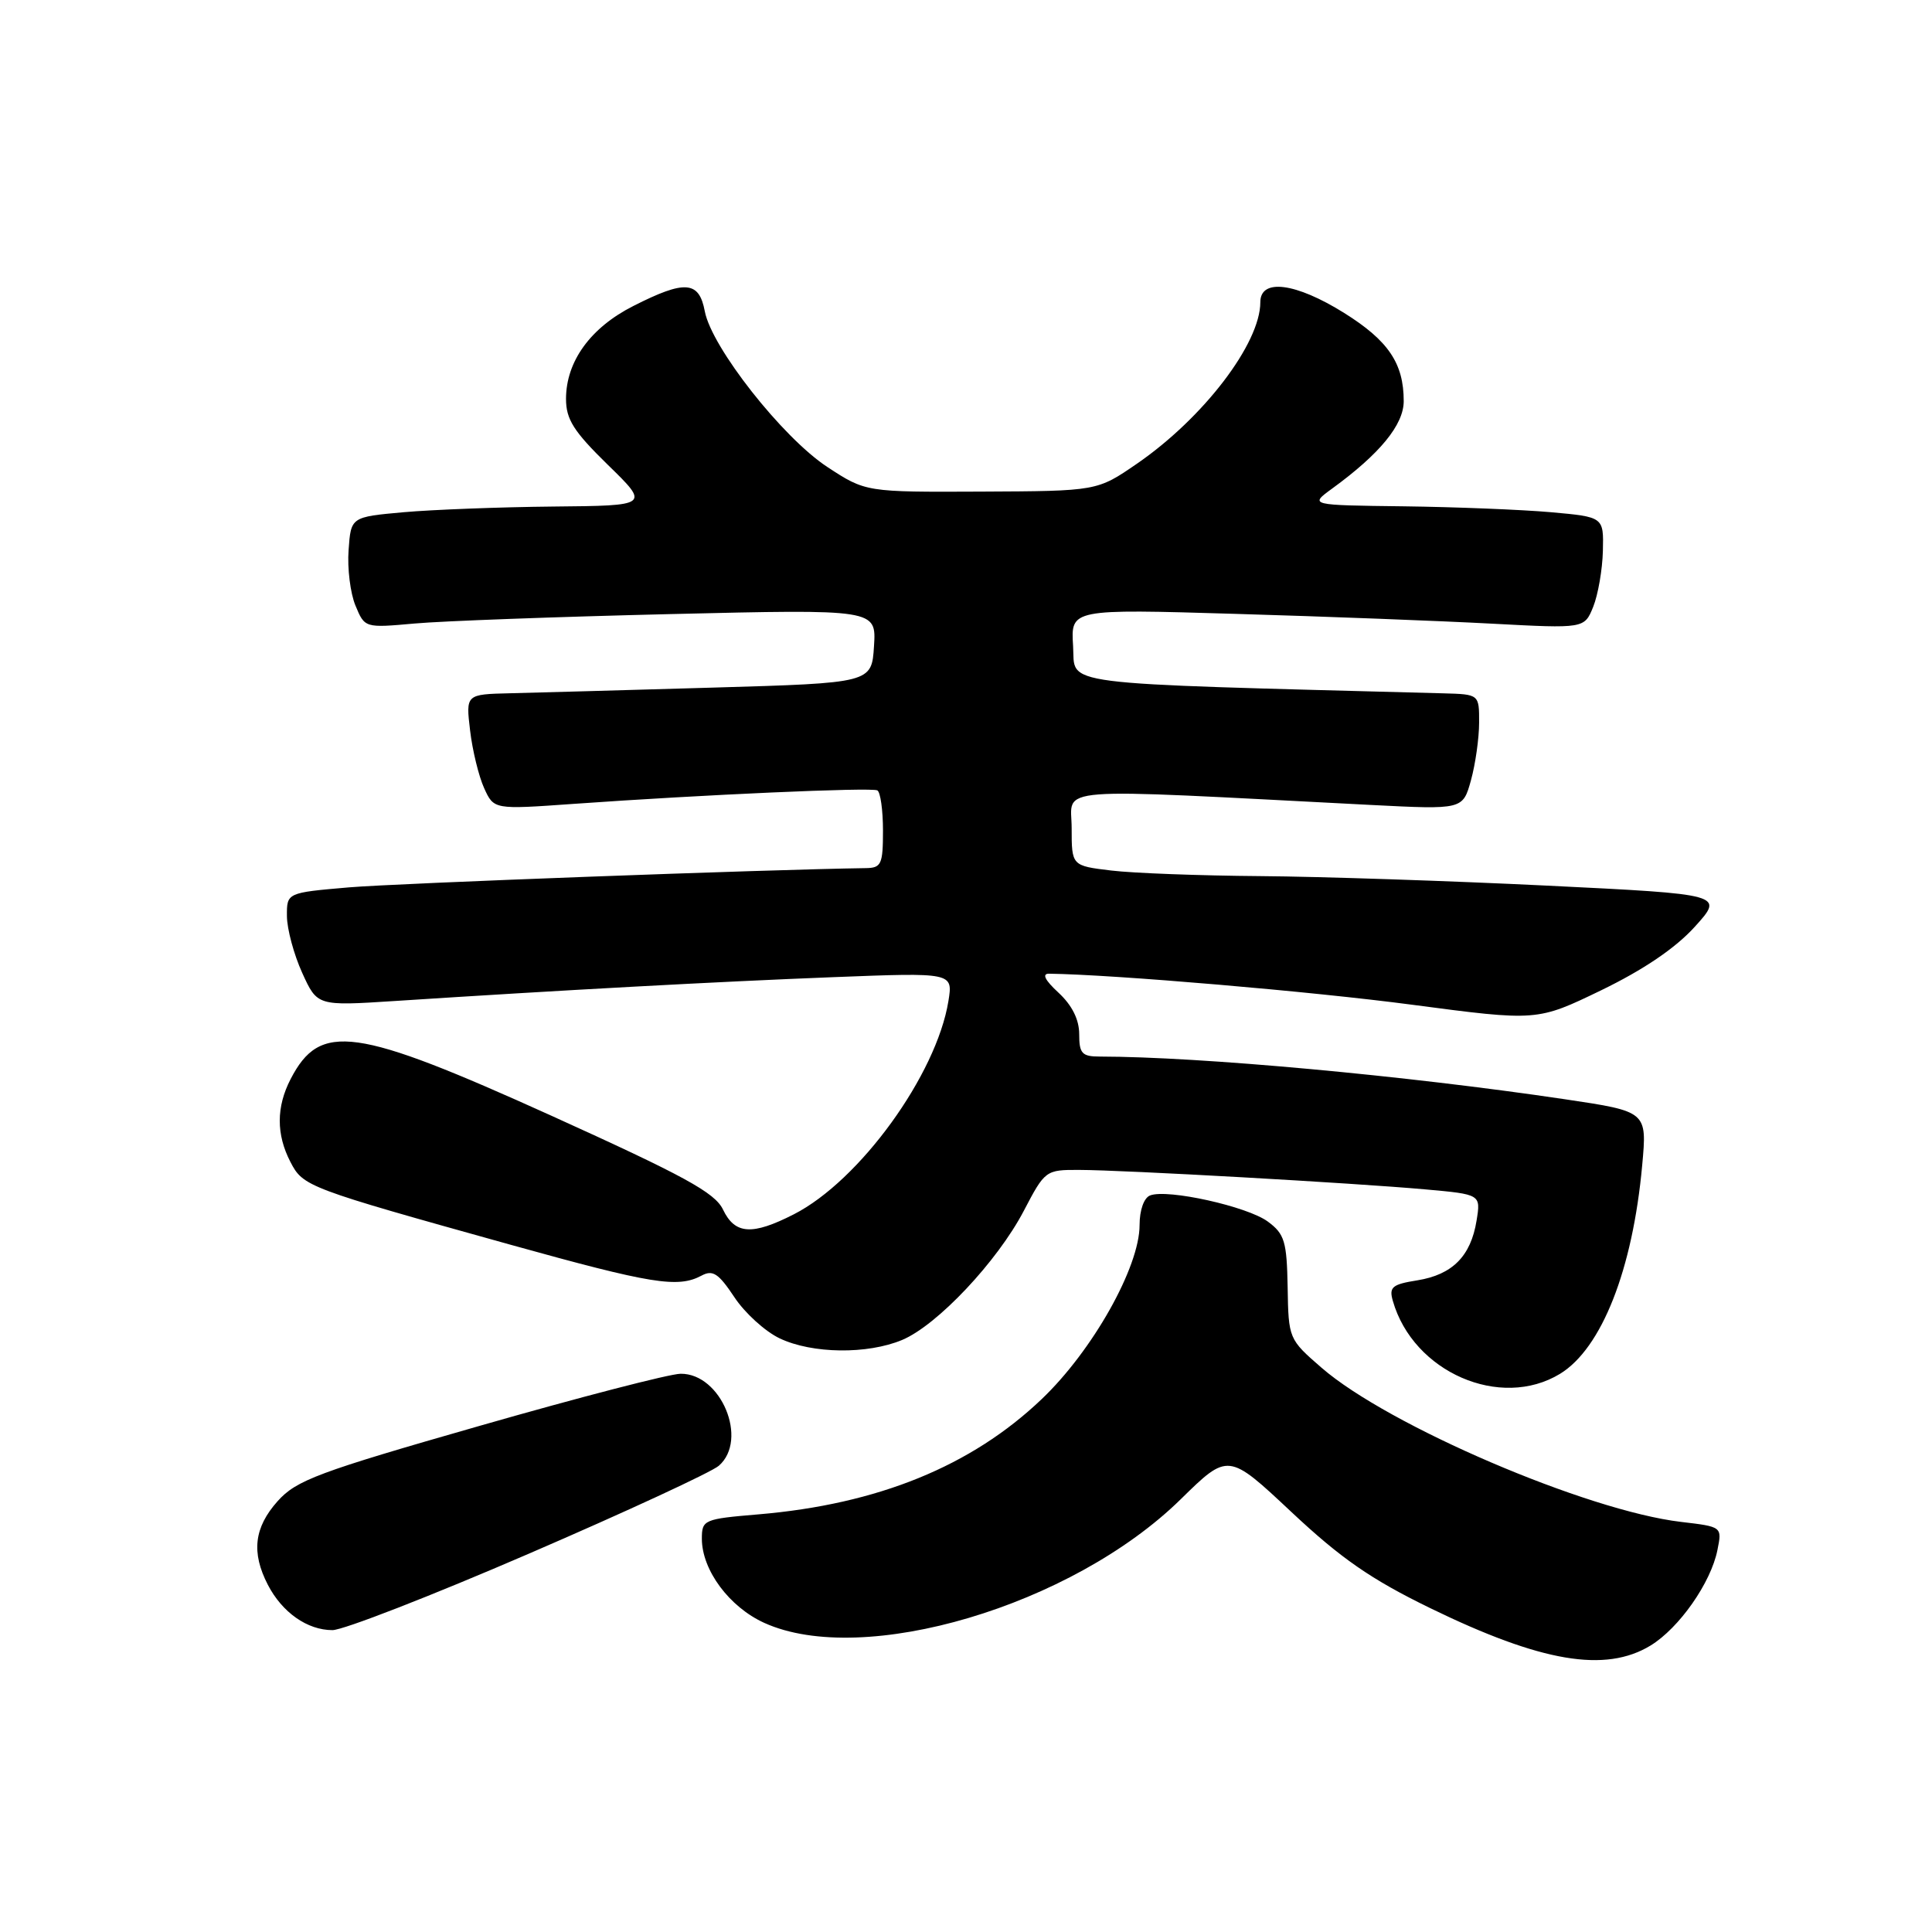 <?xml version="1.0" encoding="UTF-8" standalone="no"?>
<!DOCTYPE svg PUBLIC "-//W3C//DTD SVG 1.1//EN" "http://www.w3.org/Graphics/SVG/1.1/DTD/svg11.dtd" >
<svg xmlns="http://www.w3.org/2000/svg" xmlns:xlink="http://www.w3.org/1999/xlink" version="1.1" viewBox="0 0 256 256">
 <g >
 <path fill="currentColor"
d=" M 218.71 218.04 C 222.50 215.72 226.71 209.72 227.57 205.38 C 228.19 202.30 228.19 202.30 222.75 201.66 C 210.28 200.19 183.94 188.90 175.12 181.24 C 170.77 177.47 170.73 177.38 170.62 170.58 C 170.51 164.50 170.22 163.51 168.00 161.87 C 165.32 159.87 154.71 157.51 152.40 158.40 C 151.58 158.71 151.00 160.34 151.00 162.33 C 151.00 167.89 144.78 178.96 138.03 185.39 C 128.71 194.28 116.31 199.32 100.51 200.66 C 93.25 201.27 93.00 201.38 93.00 203.90 C 93.01 208.05 96.63 212.93 101.27 215.04 C 114.38 220.99 142.05 212.78 156.44 198.67 C 162.74 192.49 162.74 192.49 171.12 200.35 C 177.69 206.51 181.66 209.26 189.50 213.08 C 204.22 220.25 212.71 221.69 218.71 218.04 Z  M 70.08 205.87 C 82.96 200.31 94.29 195.06 95.25 194.22 C 99.20 190.77 95.54 181.97 90.18 182.03 C 88.70 182.05 76.71 185.16 63.53 188.94 C 42.15 195.06 39.26 196.14 36.78 198.92 C 33.67 202.41 33.28 205.71 35.49 209.99 C 37.39 213.66 40.72 216.00 44.05 216.00 C 45.48 216.00 57.19 211.44 70.08 205.87 Z  M 206.71 182.04 C 212.23 178.67 216.34 168.23 217.60 154.39 C 218.25 147.28 218.25 147.28 207.38 145.66 C 186.18 142.51 159.04 140.02 145.75 140.00 C 143.37 140.00 143.00 139.60 143.00 137.04 C 143.00 135.10 142.06 133.21 140.26 131.54 C 138.45 129.87 138.03 129.01 139.01 129.02 C 147.70 129.14 173.87 131.38 187.09 133.13 C 203.68 135.32 203.68 135.32 212.18 131.21 C 217.77 128.50 222.01 125.63 224.57 122.80 C 228.46 118.50 228.46 118.50 204.98 117.35 C 192.06 116.72 174.97 116.15 167.00 116.09 C 159.03 116.03 150.14 115.70 147.25 115.35 C 142.00 114.72 142.00 114.72 142.00 109.72 C 142.00 104.15 138.34 104.43 181.66 106.66 C 193.83 107.28 193.83 107.28 194.91 103.39 C 195.50 101.25 195.99 97.81 195.99 95.75 C 196.00 92.00 196.00 92.00 191.25 91.87 C 138.96 90.48 142.53 90.93 142.19 85.60 C 141.88 80.69 141.88 80.69 163.69 81.34 C 175.69 81.69 191.00 82.28 197.72 82.64 C 209.94 83.29 209.94 83.29 211.11 80.40 C 211.75 78.80 212.33 75.47 212.39 73.00 C 212.50 68.50 212.50 68.50 205.50 67.87 C 201.65 67.53 192.88 67.18 186.00 67.09 C 173.50 66.94 173.50 66.94 176.50 64.75 C 182.85 60.13 186.00 56.28 186.00 53.15 C 186.00 48.14 183.96 45.13 178.11 41.47 C 171.69 37.46 167.00 36.85 167.00 40.04 C 167.00 45.51 159.48 55.36 150.67 61.43 C 145.38 65.07 145.38 65.07 130.04 65.14 C 114.71 65.21 114.71 65.21 109.60 61.86 C 103.67 57.95 94.29 46.03 93.39 41.25 C 92.63 37.21 90.77 37.07 83.93 40.54 C 78.25 43.41 75.01 47.88 75.00 52.84 C 75.00 55.57 76.00 57.15 80.54 61.59 C 86.09 67.00 86.09 67.00 73.29 67.12 C 66.26 67.19 57.35 67.53 53.50 67.87 C 46.50 68.50 46.50 68.50 46.19 72.89 C 46.01 75.30 46.42 78.61 47.10 80.24 C 48.33 83.21 48.34 83.21 54.92 82.62 C 58.54 82.29 73.79 81.73 88.81 81.37 C 116.12 80.72 116.12 80.72 115.81 85.61 C 115.50 90.50 115.50 90.50 94.50 91.11 C 82.95 91.45 70.85 91.78 67.61 91.86 C 61.72 92.00 61.72 92.00 62.29 96.80 C 62.60 99.43 63.44 102.87 64.15 104.43 C 65.44 107.27 65.44 107.27 75.97 106.52 C 93.11 105.30 115.44 104.31 116.25 104.73 C 116.66 104.94 117.00 107.34 117.00 110.06 C 117.00 114.51 116.78 115.00 114.75 115.03 C 101.53 115.22 52.62 117.04 46.25 117.58 C 38.00 118.29 38.00 118.29 38.02 121.39 C 38.03 123.10 38.94 126.48 40.04 128.90 C 42.04 133.30 42.04 133.30 52.27 132.64 C 74.40 131.20 95.21 130.07 110.39 129.48 C 126.28 128.86 126.28 128.86 125.67 132.65 C 124.08 142.42 113.91 156.45 105.19 160.90 C 99.65 163.73 97.38 163.57 95.80 160.27 C 94.72 158.02 90.66 155.81 73.00 147.81 C 47.00 136.05 42.43 135.41 38.51 142.98 C 36.60 146.67 36.59 150.31 38.48 153.96 C 40.17 157.23 40.65 157.41 67.67 164.94 C 86.36 170.14 89.82 170.70 92.95 169.03 C 94.45 168.22 95.21 168.73 97.30 171.87 C 98.68 173.97 101.39 176.43 103.31 177.34 C 107.62 179.39 114.92 179.48 119.54 177.55 C 124.19 175.60 132.15 167.15 135.66 160.44 C 138.46 155.08 138.56 155.00 143.00 155.02 C 148.85 155.03 179.39 156.75 188.86 157.60 C 196.22 158.26 196.22 158.26 195.65 161.75 C 194.89 166.45 192.45 168.90 187.81 169.65 C 184.46 170.18 184.03 170.55 184.56 172.38 C 187.26 181.82 198.81 186.85 206.71 182.04 Z "/>
</g>
</svg>